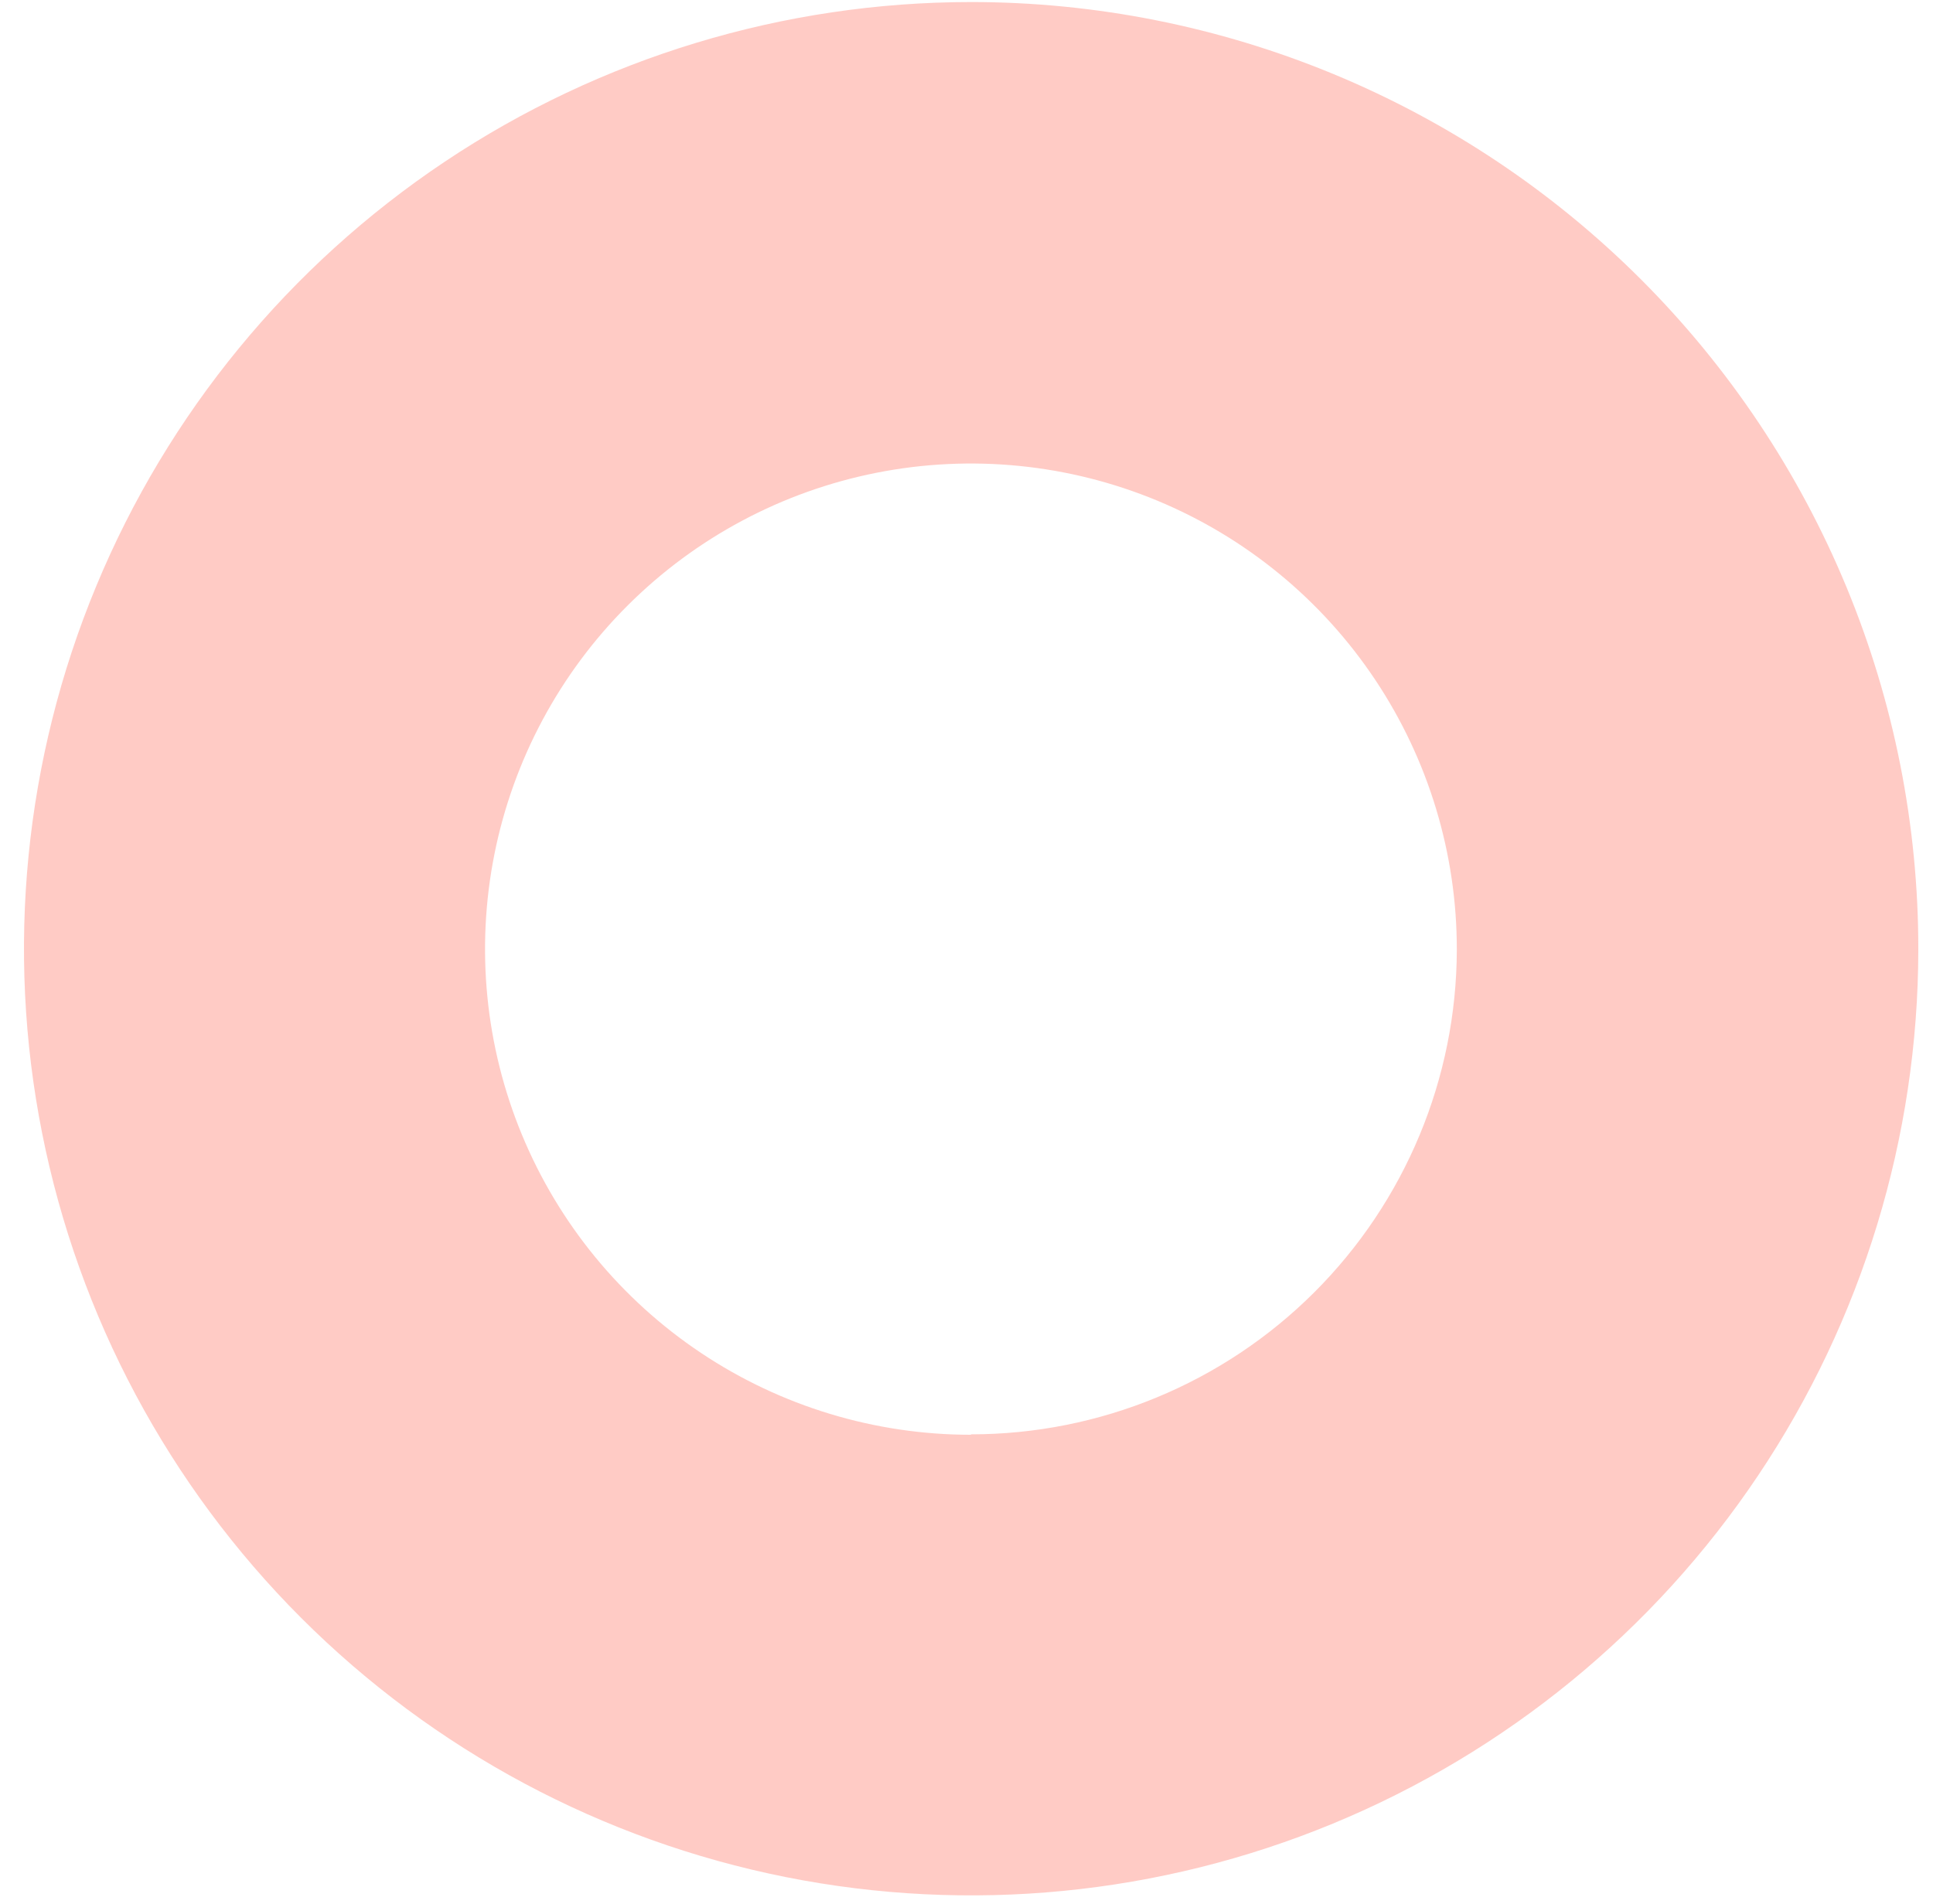 <svg width="67" height="66" viewBox="0 0 67 66" fill="none" xmlns="http://www.w3.org/2000/svg">
<path opacity="0.5" d="M33.654 0.071C27.162 0.073 20.817 1.998 15.42 5.603C10.023 9.209 5.816 14.333 3.332 20.328C0.847 26.323 0.195 32.919 1.46 39.284C2.725 45.649 5.848 51.496 10.436 56.087C15.024 60.677 20.87 63.805 27.236 65.075C33.602 66.345 40.201 65.7 46.2 63.221C52.199 60.743 57.329 56.542 60.94 51.15C64.552 45.758 66.483 39.417 66.491 32.928C66.496 28.614 65.65 24.342 64.002 20.355C62.353 16.369 59.935 12.746 56.886 9.694C53.836 6.643 50.214 4.222 46.228 2.571C42.241 0.92 37.968 0.07 33.654 0.071ZM33.654 49.741C30.322 49.741 27.065 48.753 24.295 46.902C21.525 45.051 19.366 42.421 18.092 39.343C16.818 36.265 16.486 32.879 17.137 29.613C17.789 26.346 19.395 23.346 21.753 20.993C24.11 18.639 27.113 17.037 30.381 16.39C33.65 15.743 37.037 16.08 40.114 17.357C43.191 18.635 45.819 20.796 47.667 23.568C49.515 26.34 50.499 29.597 50.495 32.928C50.485 37.386 48.706 41.659 45.549 44.808C42.392 47.958 38.114 49.726 33.654 49.726V49.741Z" fill="#FF998C"/>
</svg>
